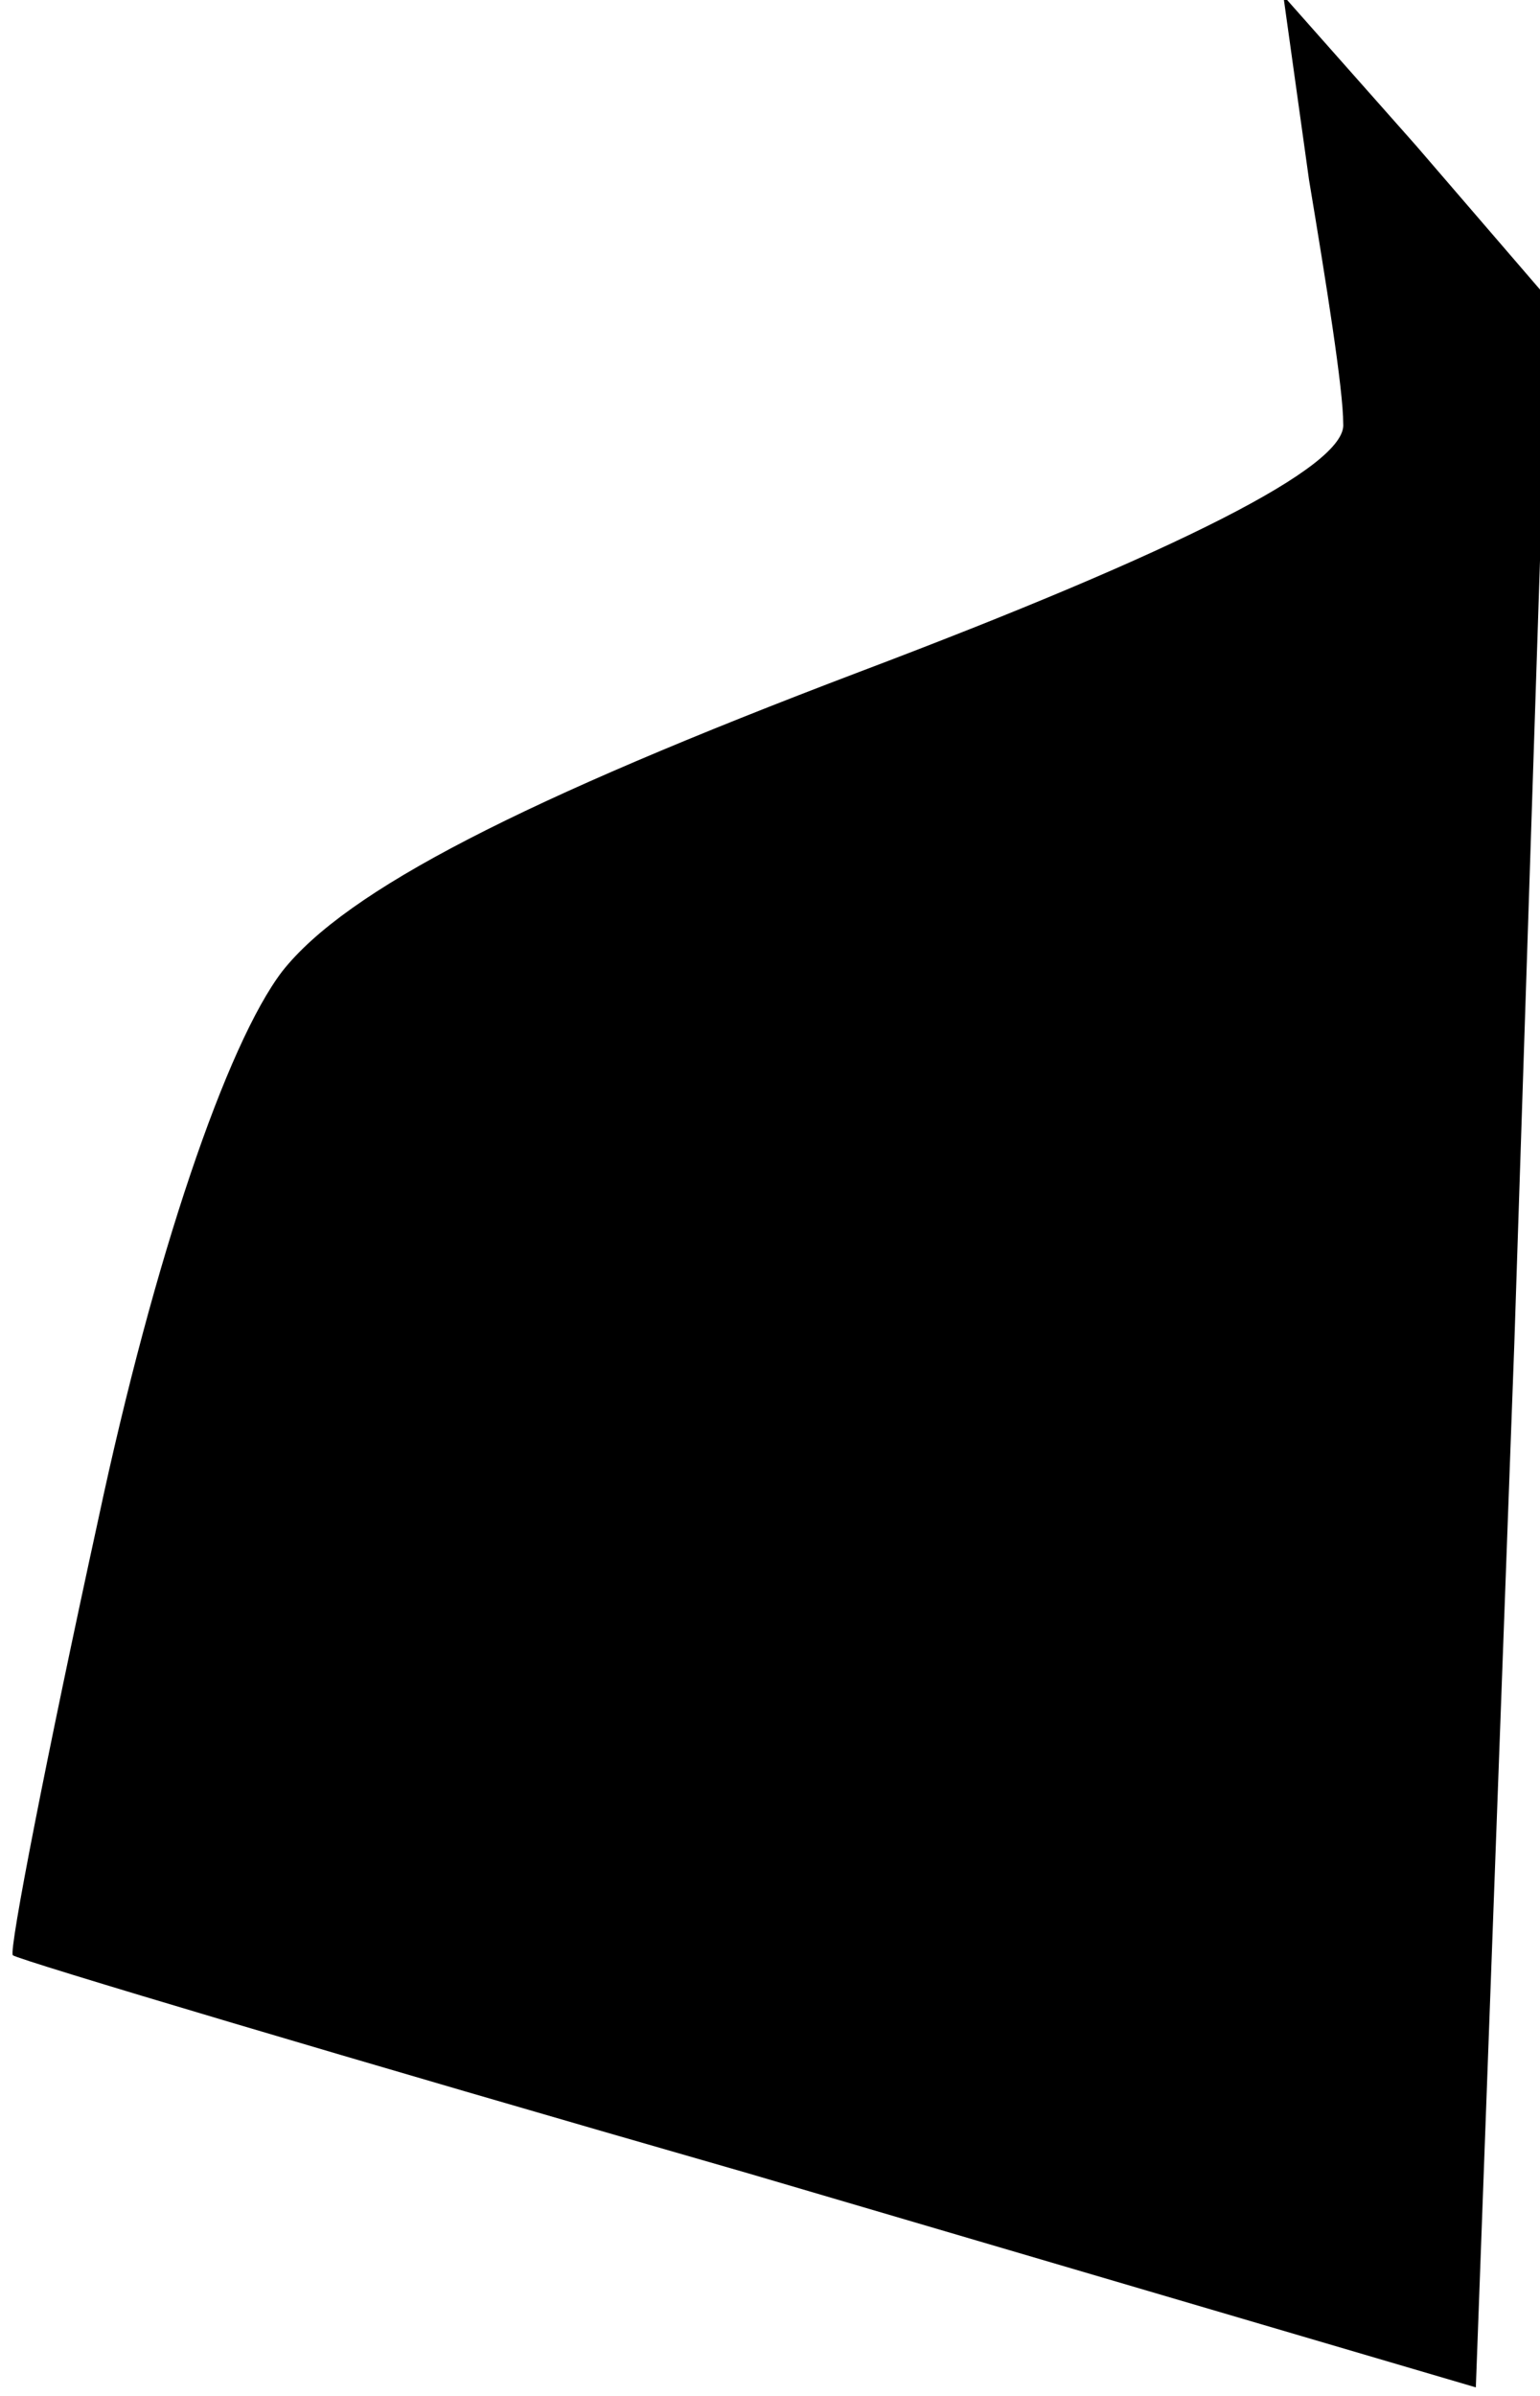 <?xml version="1.0" standalone="no"?>
<!DOCTYPE svg PUBLIC "-//W3C//DTD SVG 20010904//EN"
 "http://www.w3.org/TR/2001/REC-SVG-20010904/DTD/svg10.dtd">
<svg version="1.0" xmlns="http://www.w3.org/2000/svg"
 width="36pt" height="56pt" viewBox="0 0 36 56"
 preserveAspectRatio="xMidYMid meet">
<g transform="translate(0,56) scale(0.1,-0.1)"
fill="#000000" stroke="none">
<path fill="#000000" stroke="none" d="M306 518 c4 -24 8 -49 8 -57 1 -10 -39
-30 -113 -58 -79 -30 -120 -51 -135 -70 -13 -17 -30 -67 -43 -128 -12 -55 -21
-101 -20 -102 1 -1 78 -24 172 -51 l170 -50 9 244 8 244 -31 36 -31 35 6 -43z"/>
</g>
</svg>
